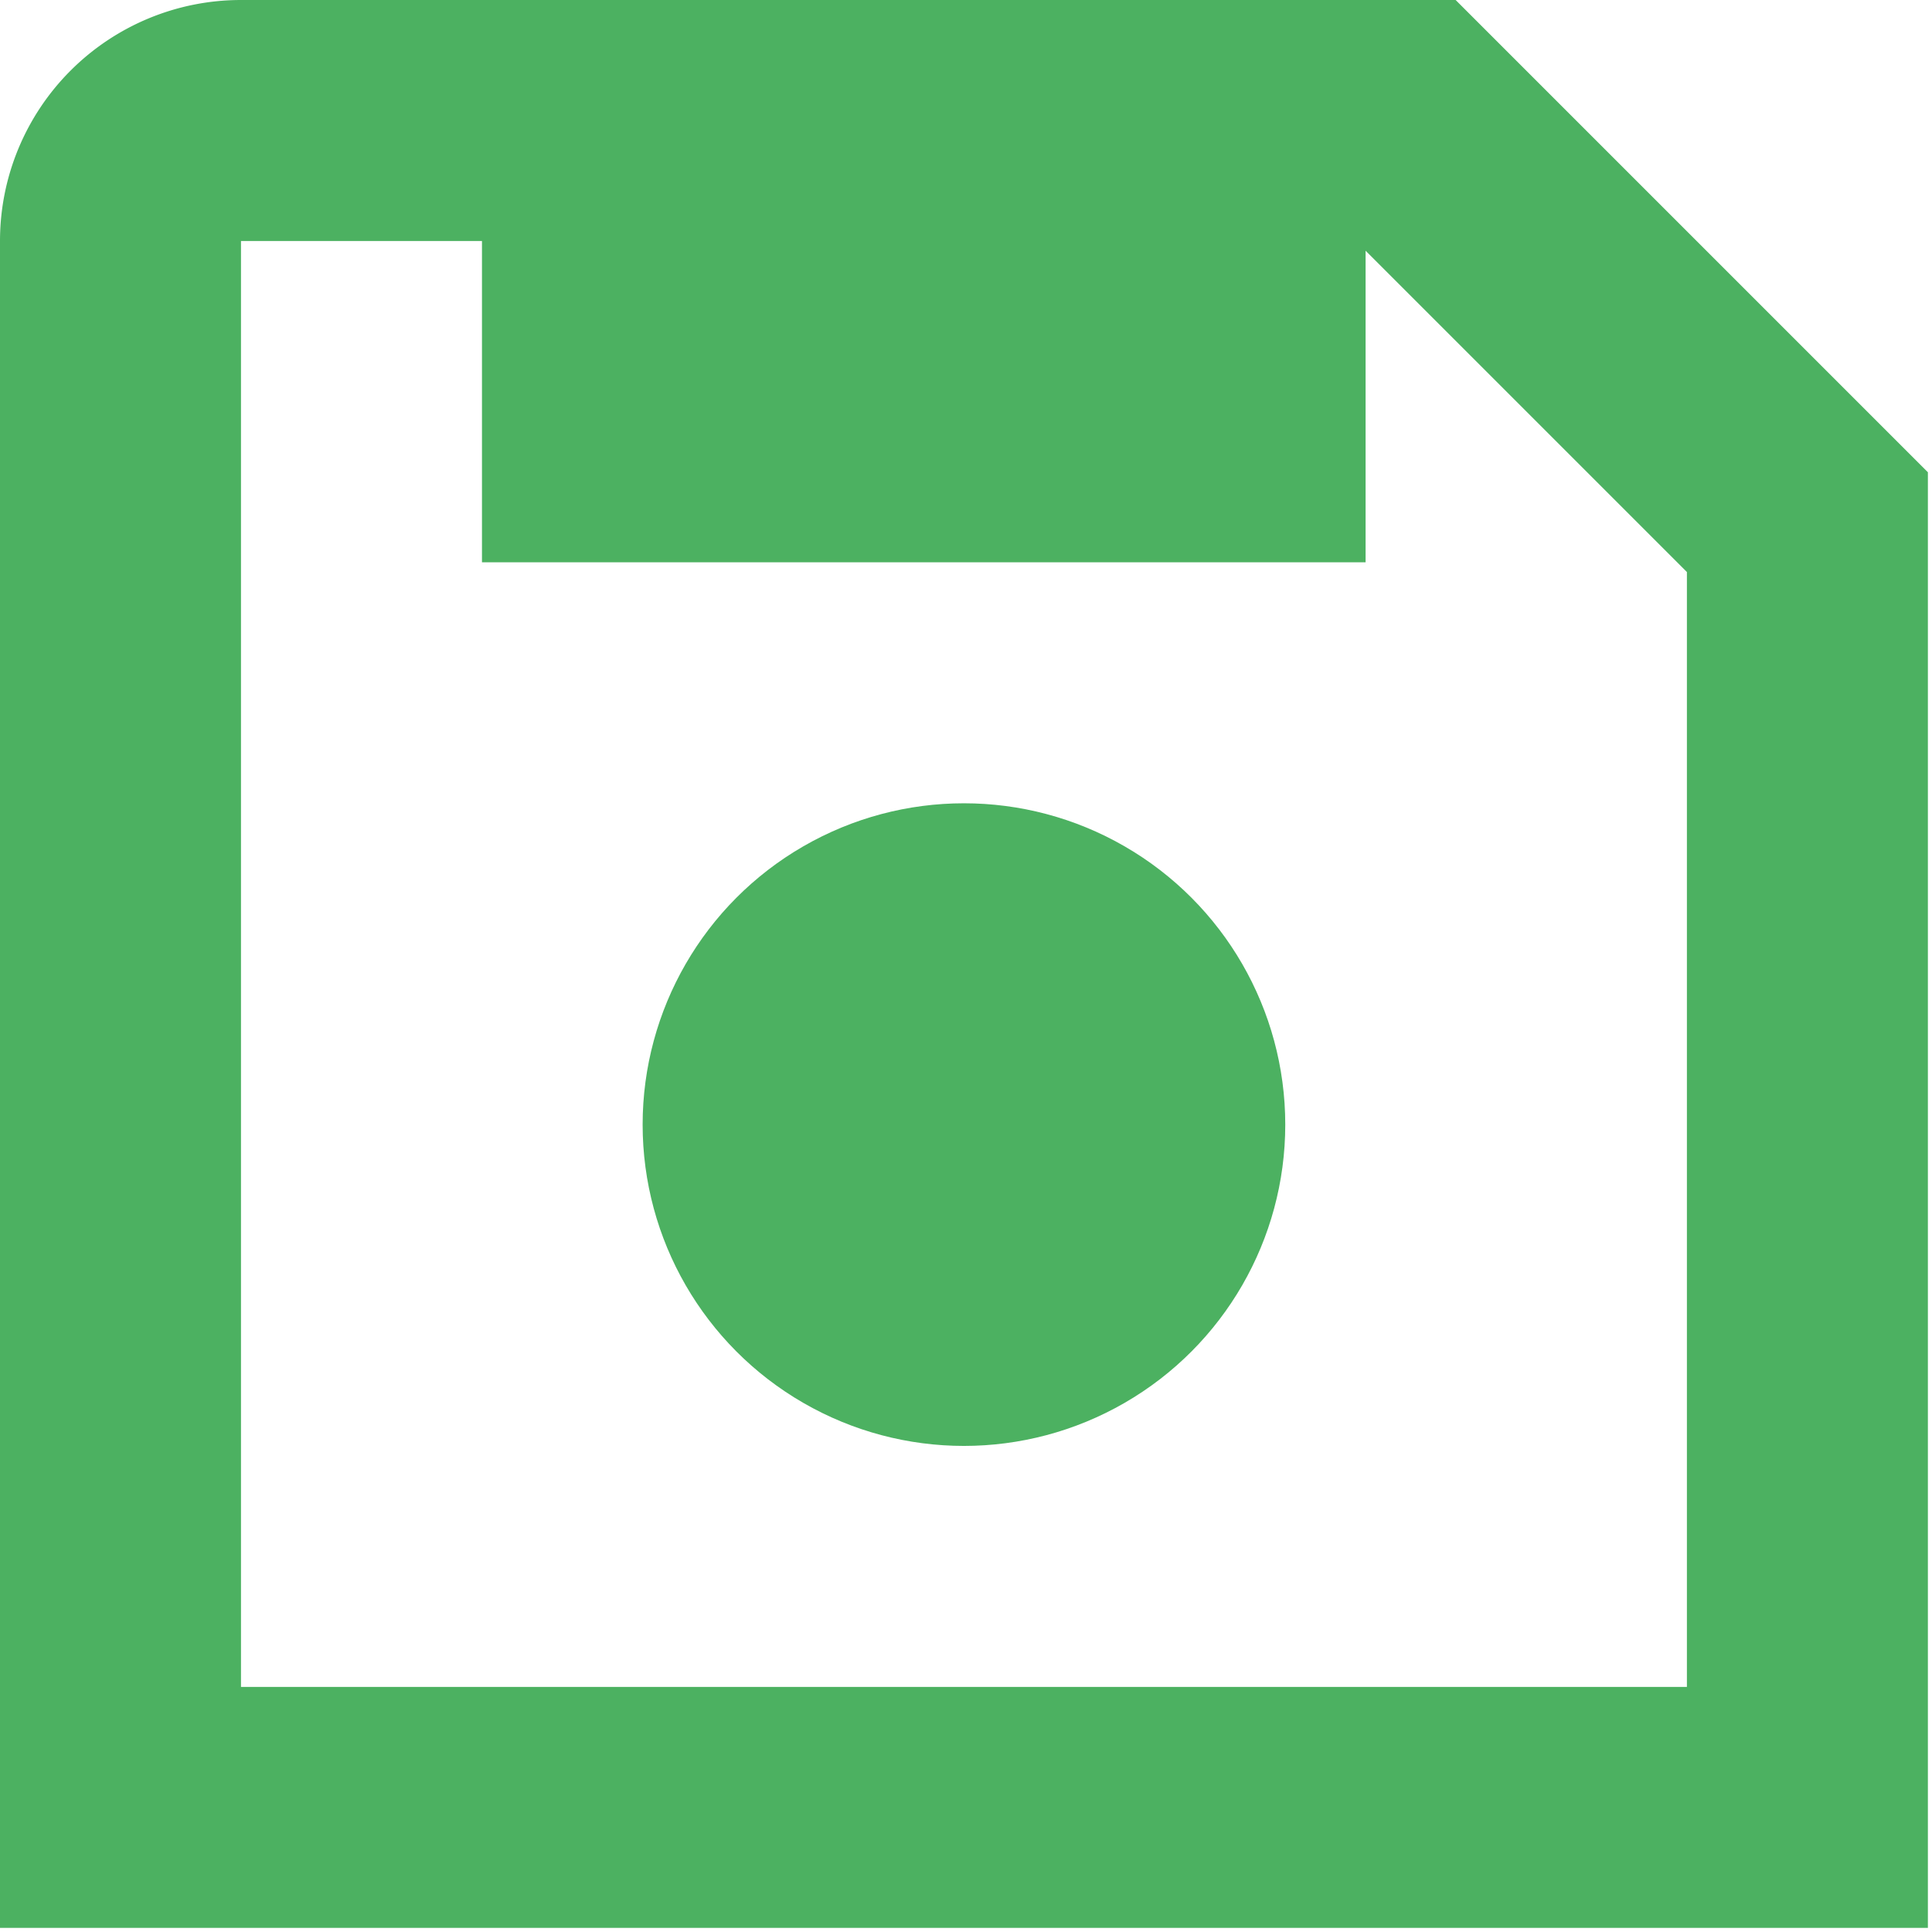 <?xml version="1.0" encoding="UTF-8" standalone="no"?>
<!-- Created with Inkscape (http://www.inkscape.org/) -->

<svg
   width="16"
   height="16"
   viewBox="0 0 4.233 4.233"
   version="1.1"
   id="svg1"
   inkscape:version="1.3 (0e150ed6c4, 2023-07-21)"
   sodipodi:docname="Save.svg"
   xmlns:inkscape="http://www.inkscape.org/namespaces/inkscape"
   xmlns:sodipodi="http://sodipodi.sourceforge.net/DTD/sodipodi-0.dtd"
   xmlns:xlink="http://www.w3.org/1999/xlink"
   xmlns="http://www.w3.org/2000/svg"
   xmlns:svg="http://www.w3.org/2000/svg">
  <sodipodi:namedview
     id="namedview1"
     pagecolor="#505050"
     bordercolor="#eeeeee"
     borderopacity="1"
     inkscape:showpageshadow="0"
     inkscape:pageopacity="0"
     inkscape:pagecheckerboard="0"
     inkscape:deskcolor="#d1d1d1"
     inkscape:document-units="mm"
     inkscape:zoom="48.015645"
     inkscape:cx="6.6436678"
     inkscape:cy="8.9658276"
     inkscape:window-width="2560"
     inkscape:window-height="1369"
     inkscape:window-x="2552"
     inkscape:window-y="-8"
     inkscape:window-maximized="1"
     inkscape:current-layer="layer1" />
  <defs
     id="defs1" />
  <g
     inkscape:label="Layer 1"
     inkscape:groupmode="layer"
     id="layer1">
    <g
       id="g6"
       transform="rotate(90,2.117,2.117)" />
    <g
       id="g49"
       transform="translate(0.048,-0.093)" />
    <use
       x="0"
       y="0"
       xlink:href="#g49"
       id="use49"
       transform="rotate(90,2.117,2.117)" />
    <g
       id="g2"
       transform="scale(0.176)"
       style="stroke-width:32">
      <path
         d="M 18.121,0 H 3 A 3,3 0 0 0 0,3 V 24 H 24 V 5.879 Z M 21,21 H 3 V 3 H 6 V 7 H 17 V 3.121 l 4,4 z"
         id="path1"
         style="stroke-width:32;fill:#4cb161;fill-opacity:1" />
      <circle
         cx="12"
         cy="14"
         r="4"
         id="circle1"
         style="stroke-width:32;fill:#4cb161;fill-opacity:1" />
    </g>
  </g>
</svg>
